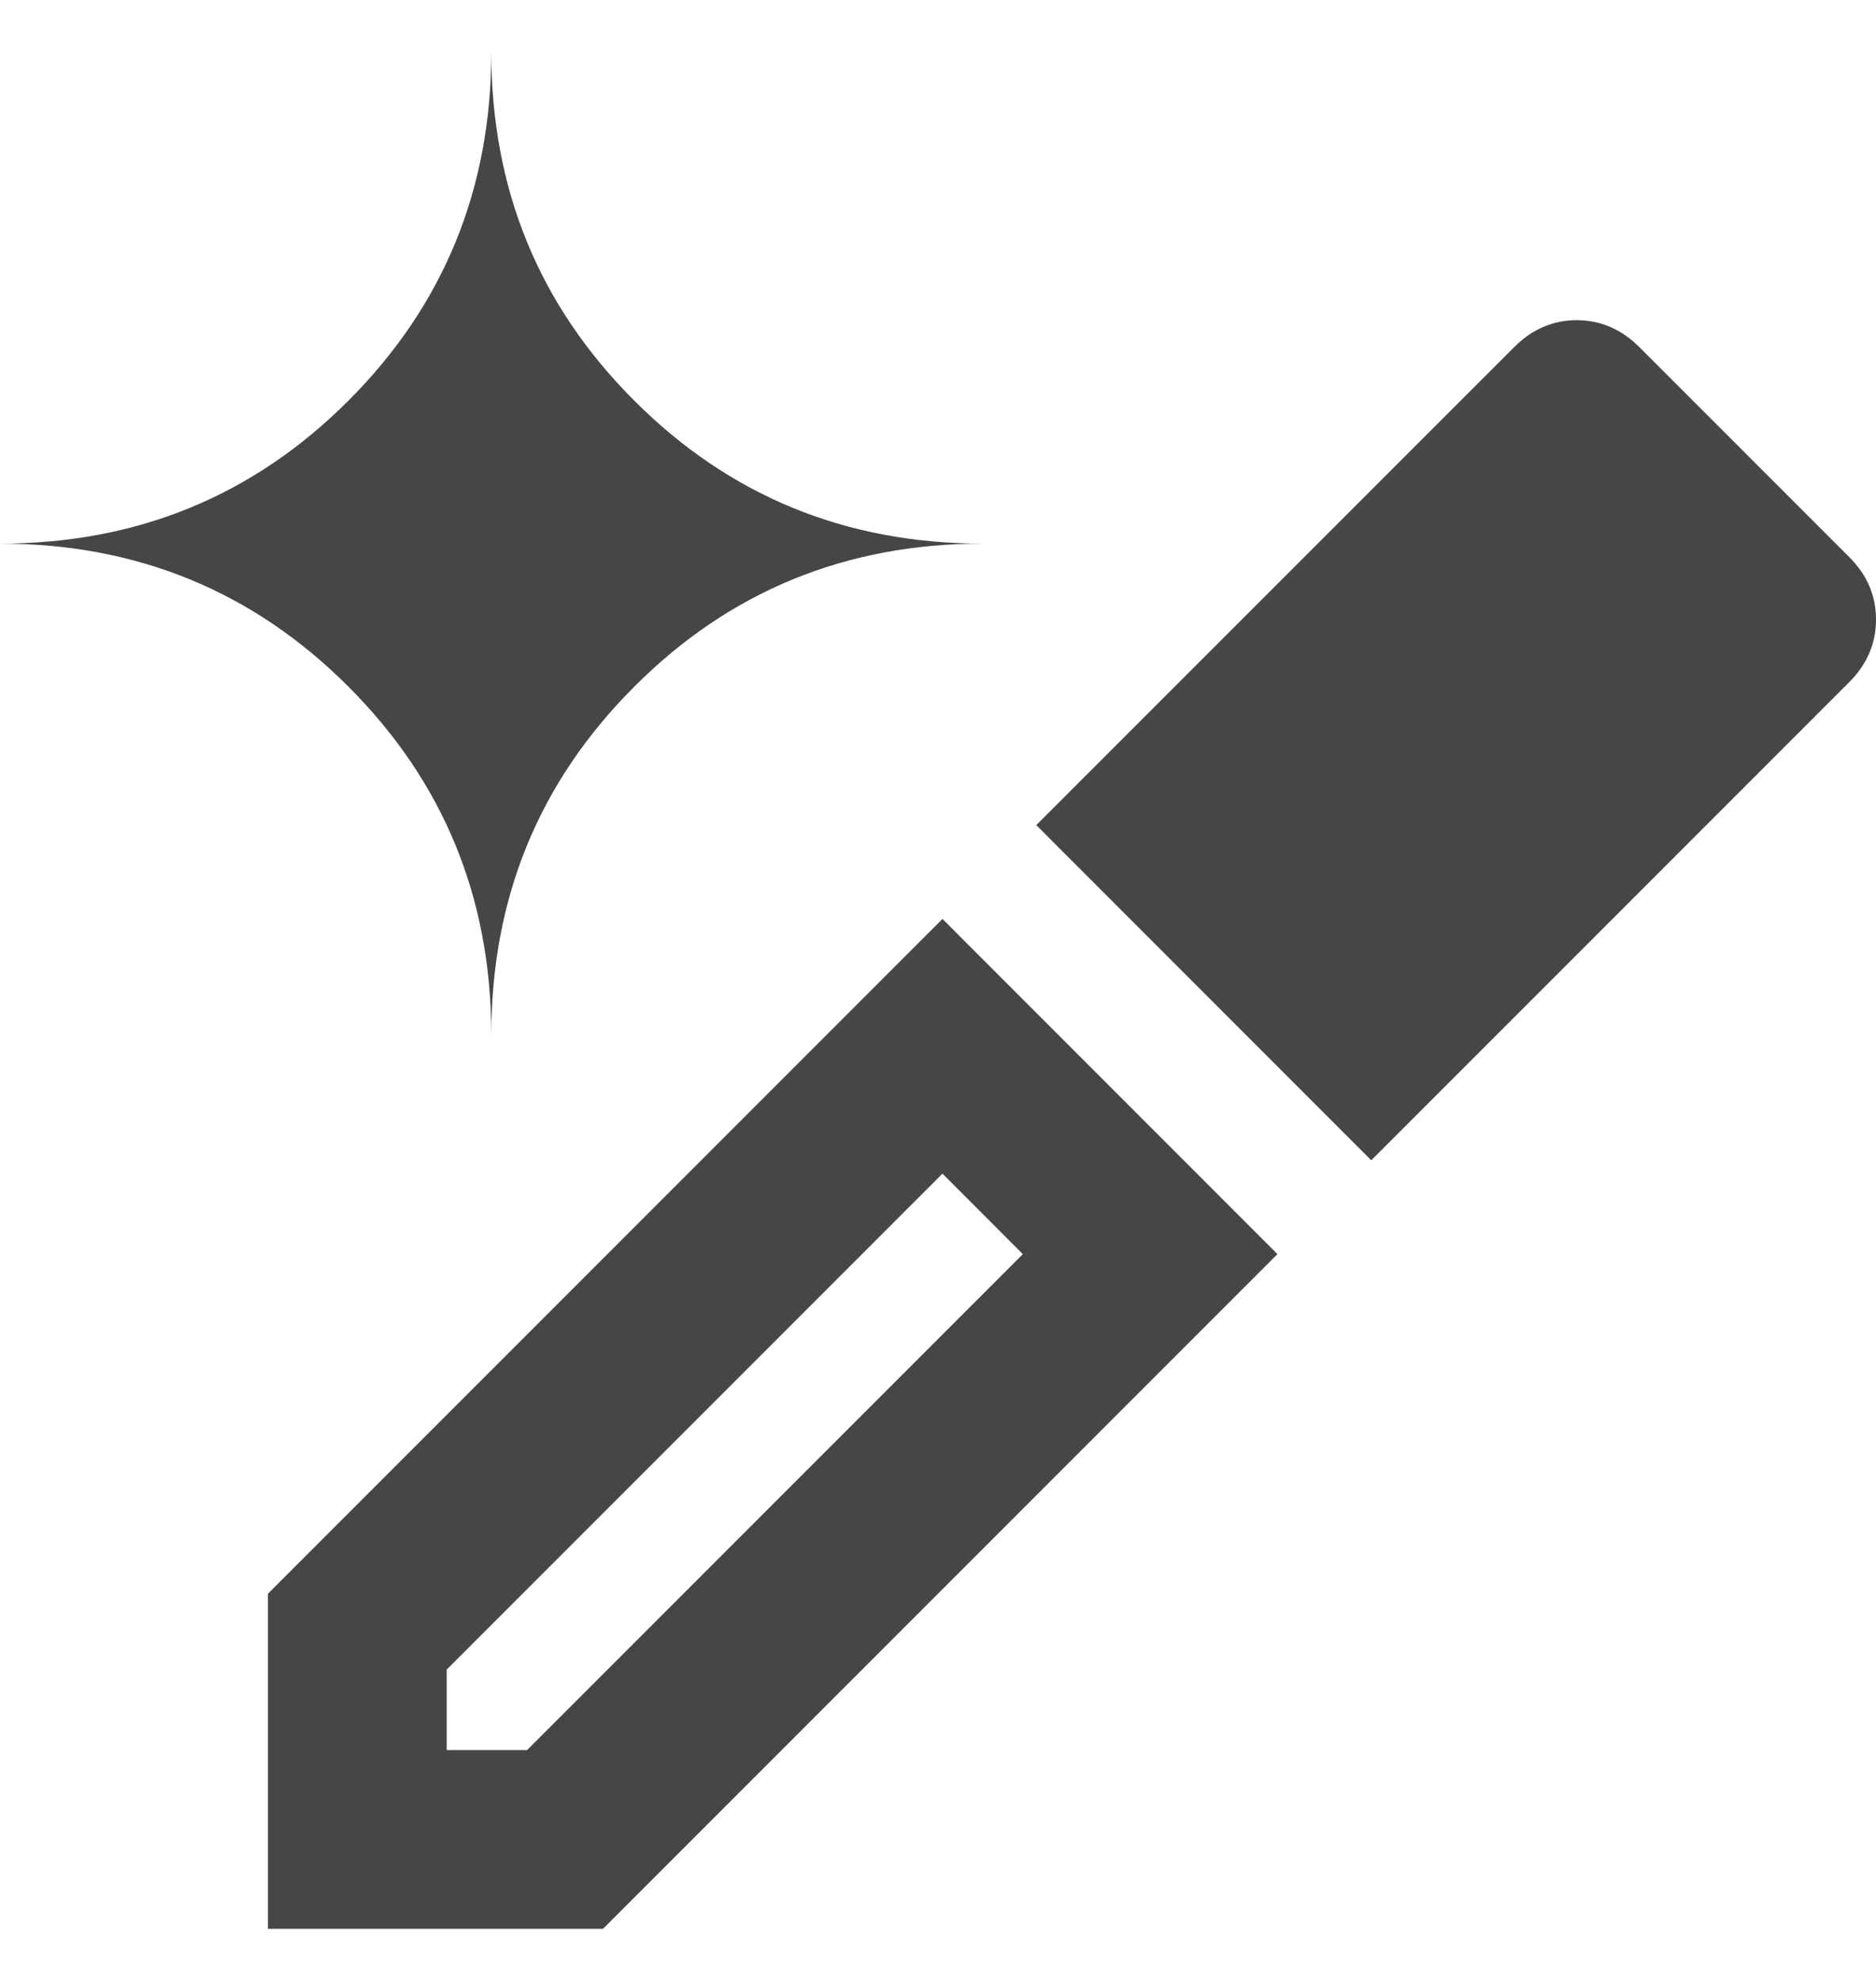 <svg width="18" height="19" viewBox="0 0 18 19" fill="none" xmlns="http://www.w3.org/2000/svg">
<path id="icon" d="M2.571 18.5V15.286L9.043 8.814L12.257 12.029L5.786 18.5H2.571ZM4.286 16.786H5.057L9.814 12.029L9.043 11.257L4.286 16.014V16.786ZM13.157 11.129L9.943 7.914L14.529 3.329C14.614 3.243 14.707 3.179 14.807 3.136C14.907 3.093 15.014 3.071 15.129 3.071C15.243 3.071 15.35 3.093 15.45 3.136C15.55 3.179 15.643 3.243 15.729 3.329L17.743 5.343C17.829 5.429 17.893 5.521 17.936 5.621C17.979 5.721 18 5.829 18 5.943C18 6.057 17.979 6.164 17.936 6.264C17.893 6.364 17.829 6.457 17.743 6.543L13.157 11.129ZM4.714 9.929C4.714 8.614 4.257 7.5 3.343 6.586C2.429 5.671 1.314 5.214 0 5.214C1.314 5.214 2.429 4.757 3.343 3.843C4.257 2.929 4.714 1.814 4.714 0.5C4.714 1.814 5.171 2.929 6.086 3.843C7 4.757 8.114 5.214 9.429 5.214C8.114 5.214 7 5.671 6.086 6.586C5.171 7.5 4.714 8.614 4.714 9.929Z" fill="#444746"/>
</svg>
